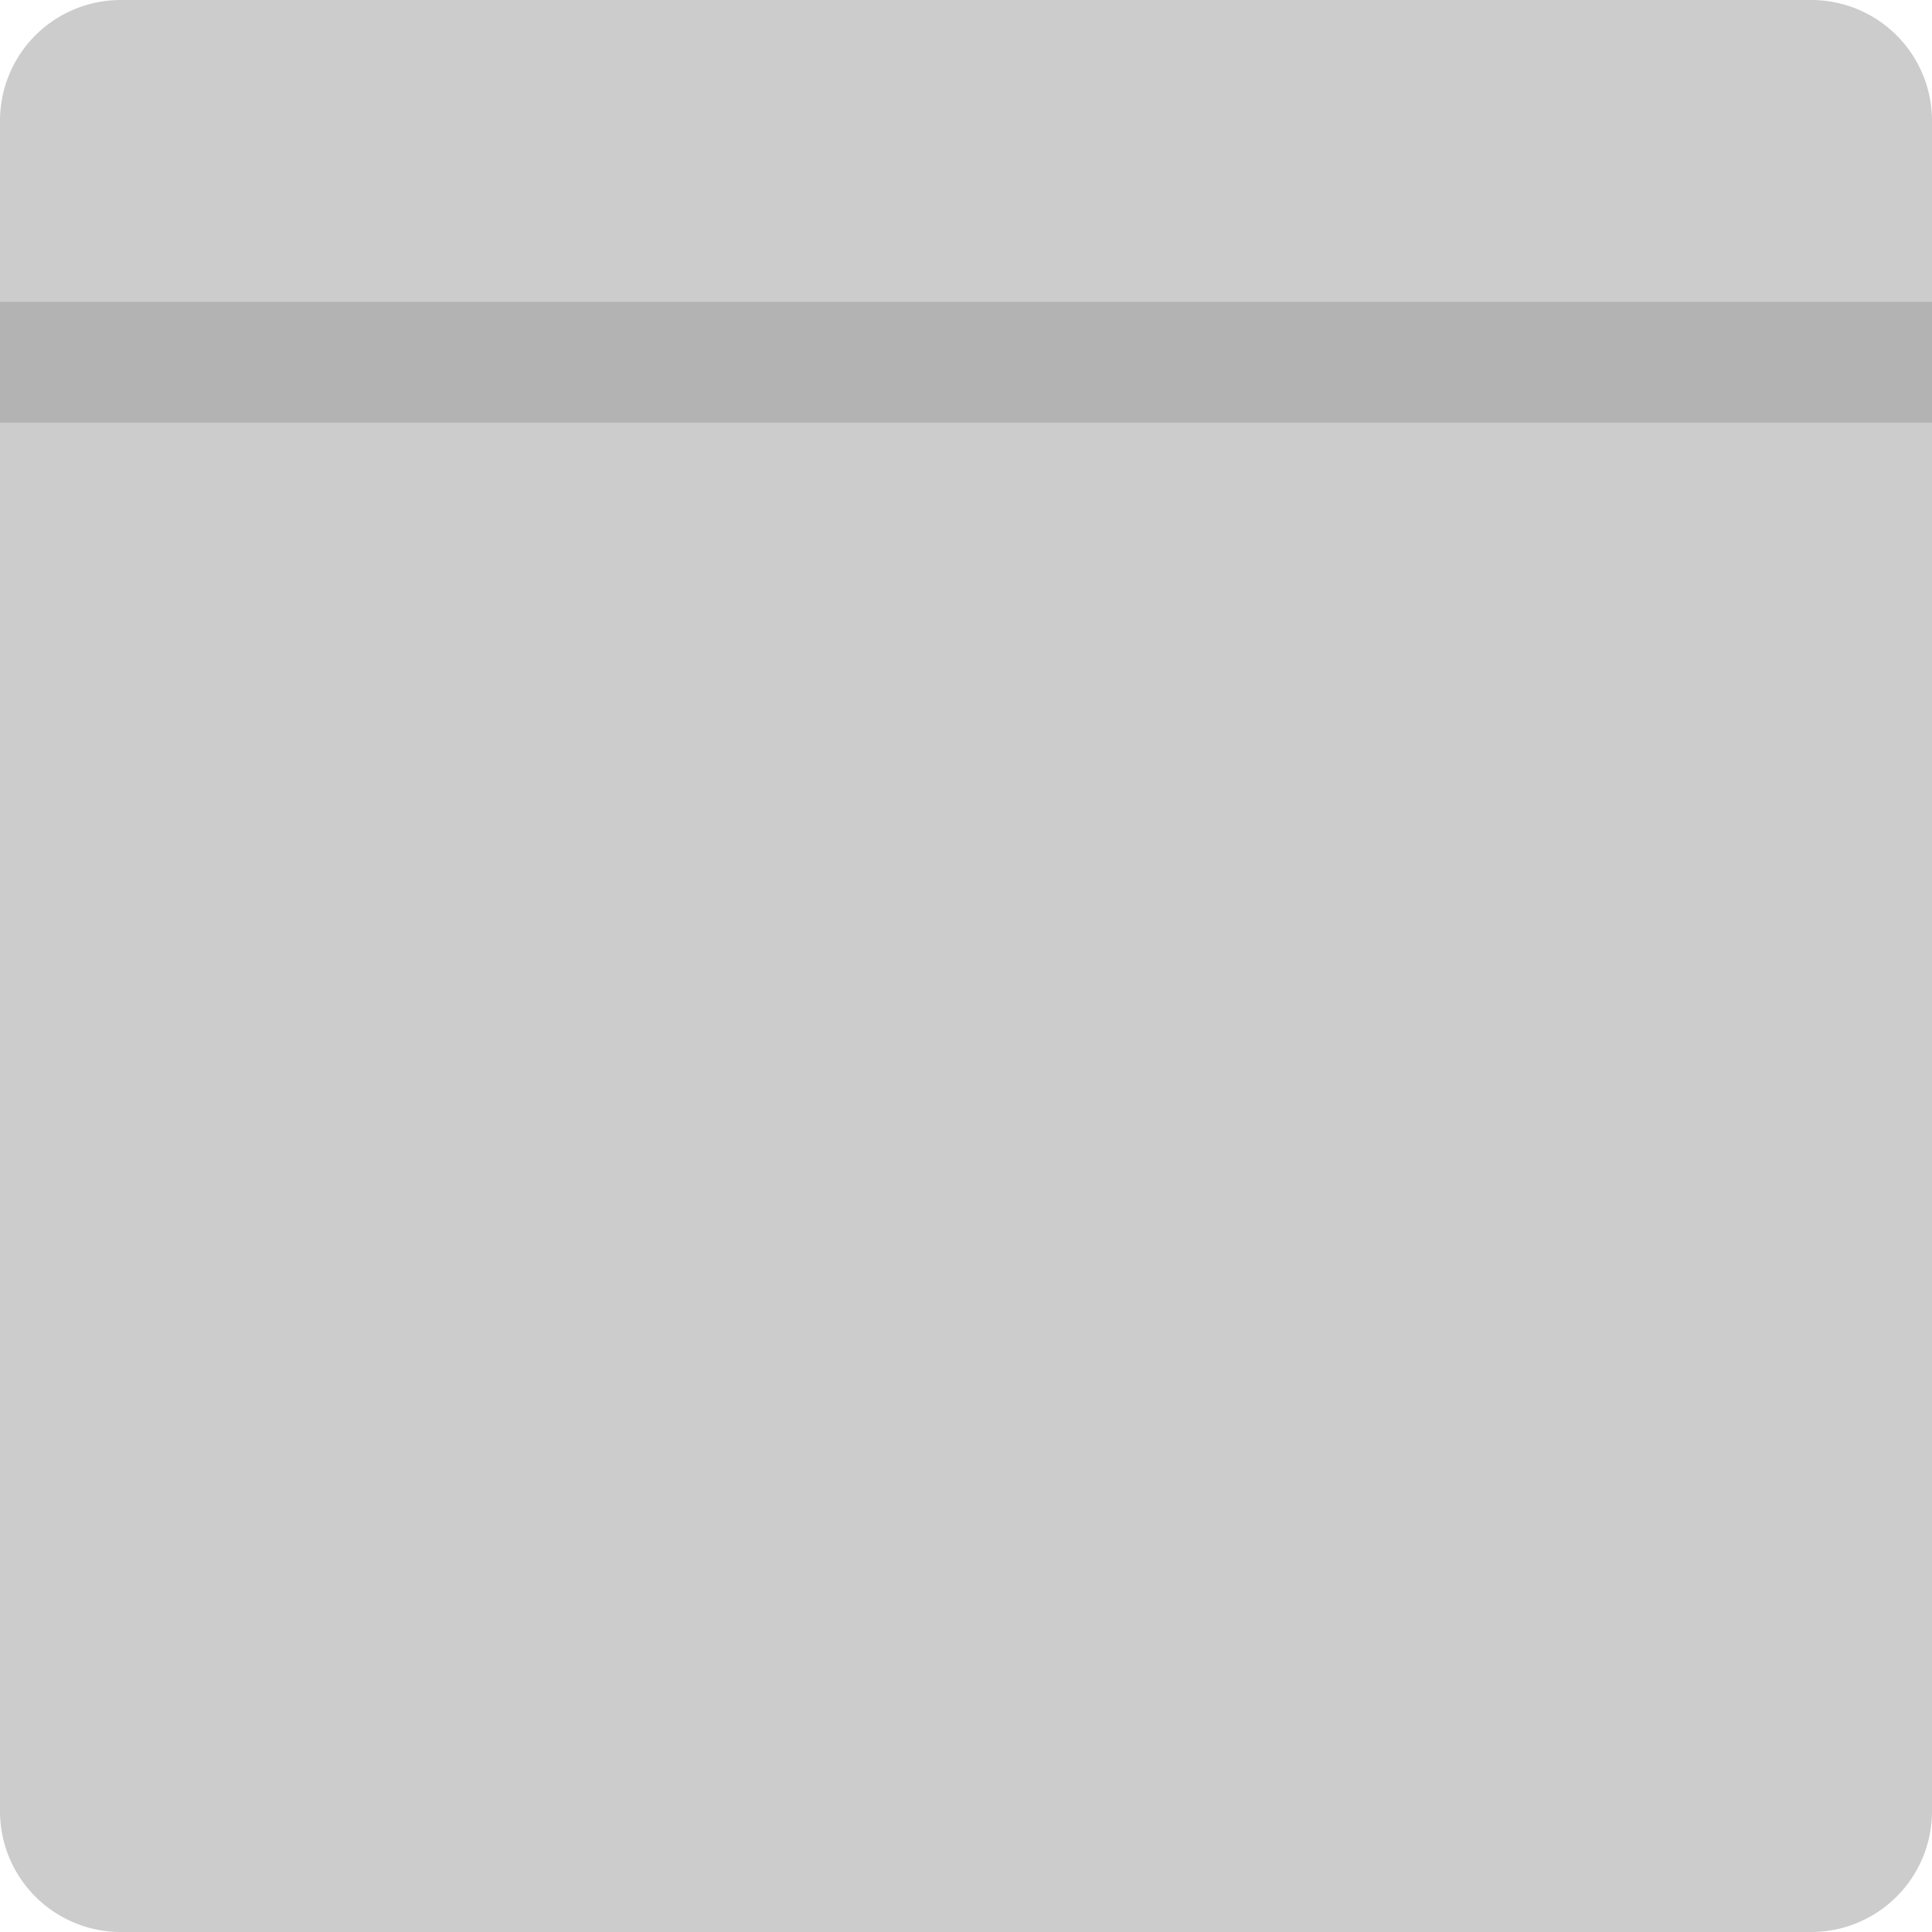 <svg xmlns="http://www.w3.org/2000/svg" width="64" height="64"><path d="M60 0H4a4 4 0 00-4 4v56.001A4 4 0 004 64h56a4 4 0 004-3.999V4a4 4 0 00-4-4z" fill="#ccc"/><path fill="#b3b3b3" d="M0 10h64v4H0z"/></svg>